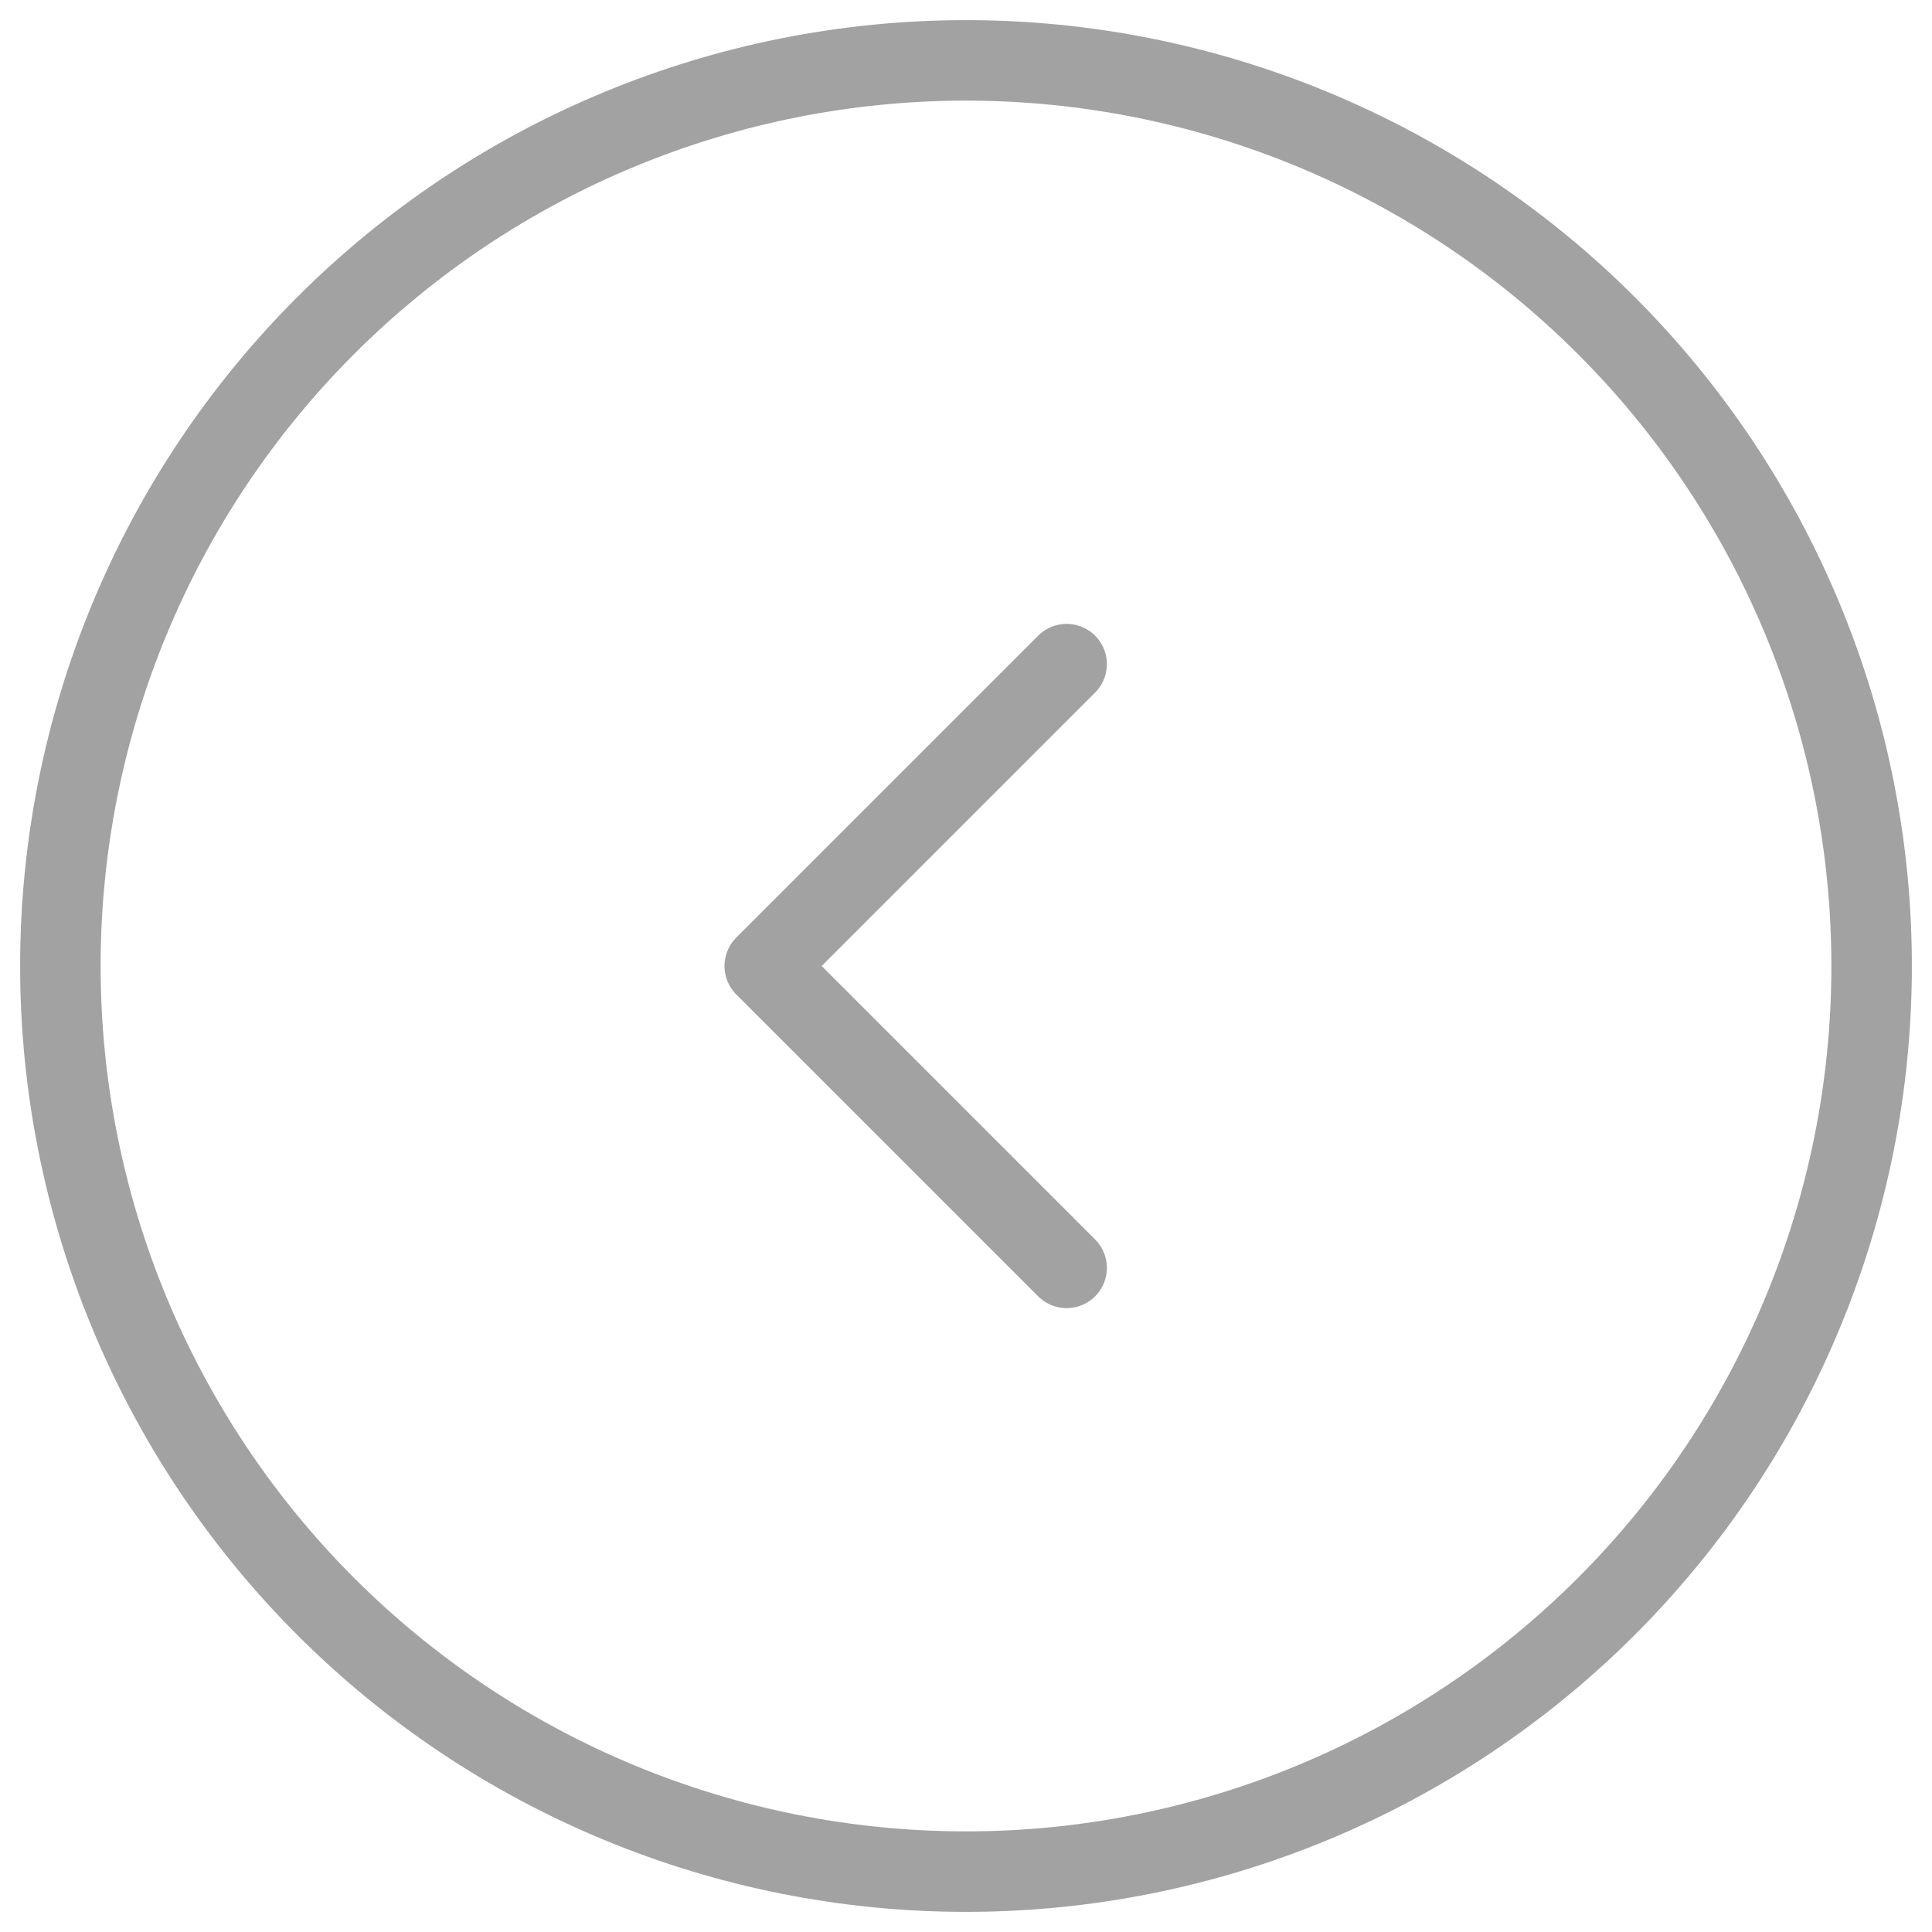 <svg width="48" height="48" viewBox="0 0 48 48" fill="none" xmlns="http://www.w3.org/2000/svg">
<path d="M26.5 31.5L19 24L26.5 16.5M46.5 24C46.5 21.045 45.918 18.119 44.787 15.39C43.657 12.66 41.999 10.179 39.91 8.09C37.821 6.001 35.34 4.343 32.61 3.213C29.881 2.082 26.955 1.5 24 1.5C21.045 1.5 18.119 2.082 15.39 3.213C12.66 4.343 10.179 6.001 8.09 8.09C6.001 10.179 4.343 12.66 3.213 15.39C2.082 18.119 1.5 21.045 1.5 24C1.5 29.967 3.871 35.69 8.09 39.91C12.31 44.13 18.033 46.5 24 46.5C29.967 46.5 35.69 44.13 39.91 39.91C44.13 35.69 46.5 29.967 46.5 24Z" stroke="#A2A2A2" stroke-width="2" stroke-linecap="round" stroke-linejoin="round"/>
</svg>
